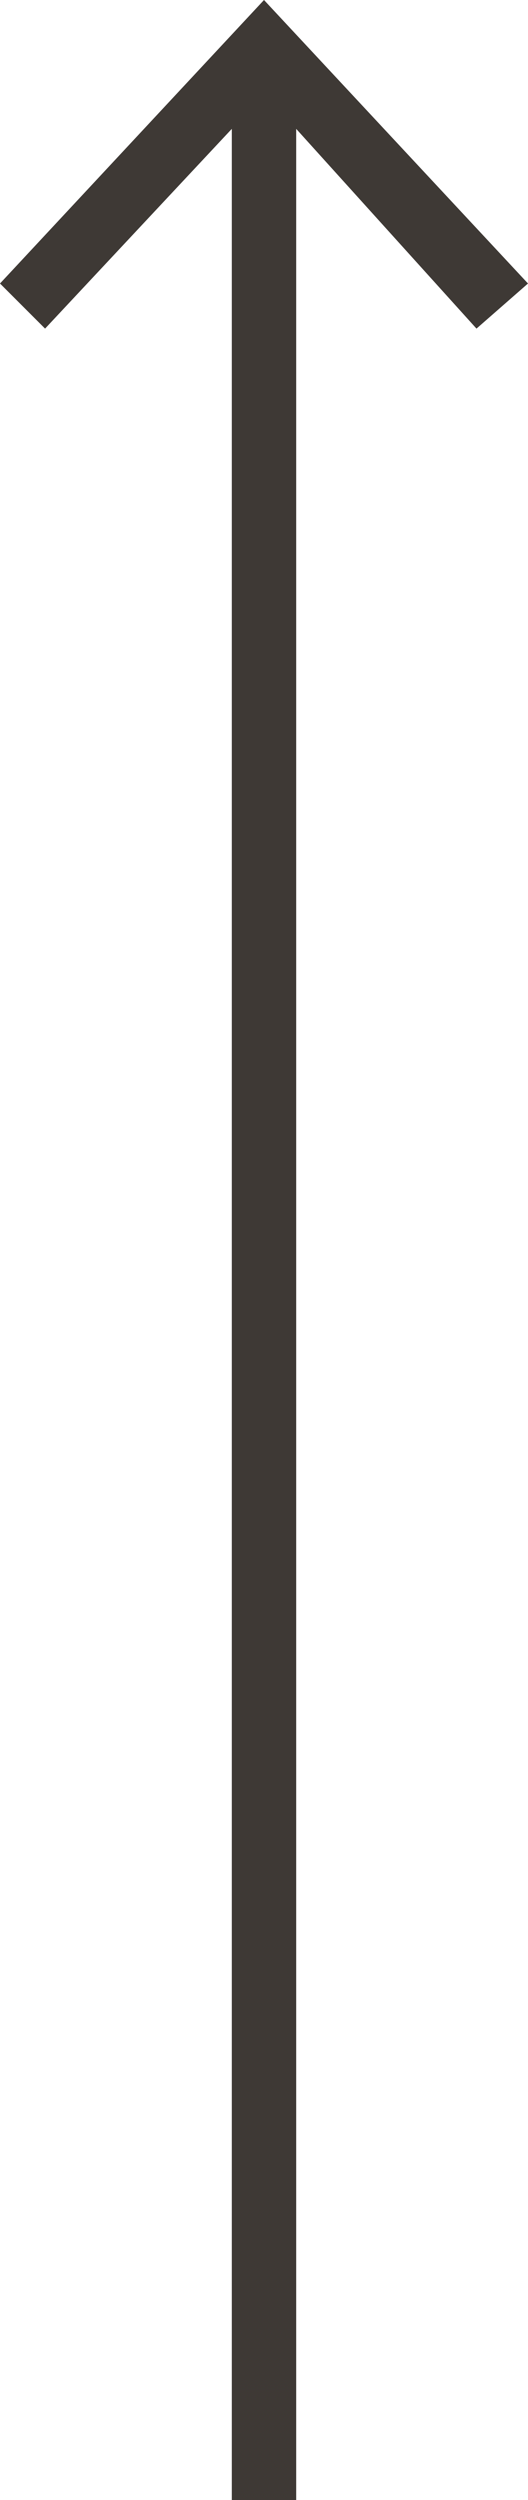<?xml version="1.0" encoding="utf-8"?>
<!-- Generator: Adobe Illustrator 20.1.0, SVG Export Plug-In . SVG Version: 6.00 Build 0)  -->
<svg version="1.1" baseProfile="tiny" id="Layer_1" xmlns="http://www.w3.org/2000/svg" xmlns:xlink="http://www.w3.org/1999/xlink"
	 x="0px" y="0px" viewBox="0 0 8.2 38.8" xml:space="preserve">
<polygon fill="#3E3935" points="4.1,0 0,4.4 0.7,5.1 3.6,2 3.6,38.8 4.6,38.8 4.6,2 7.4,5.1 8.2,4.4 "/>
</svg>
